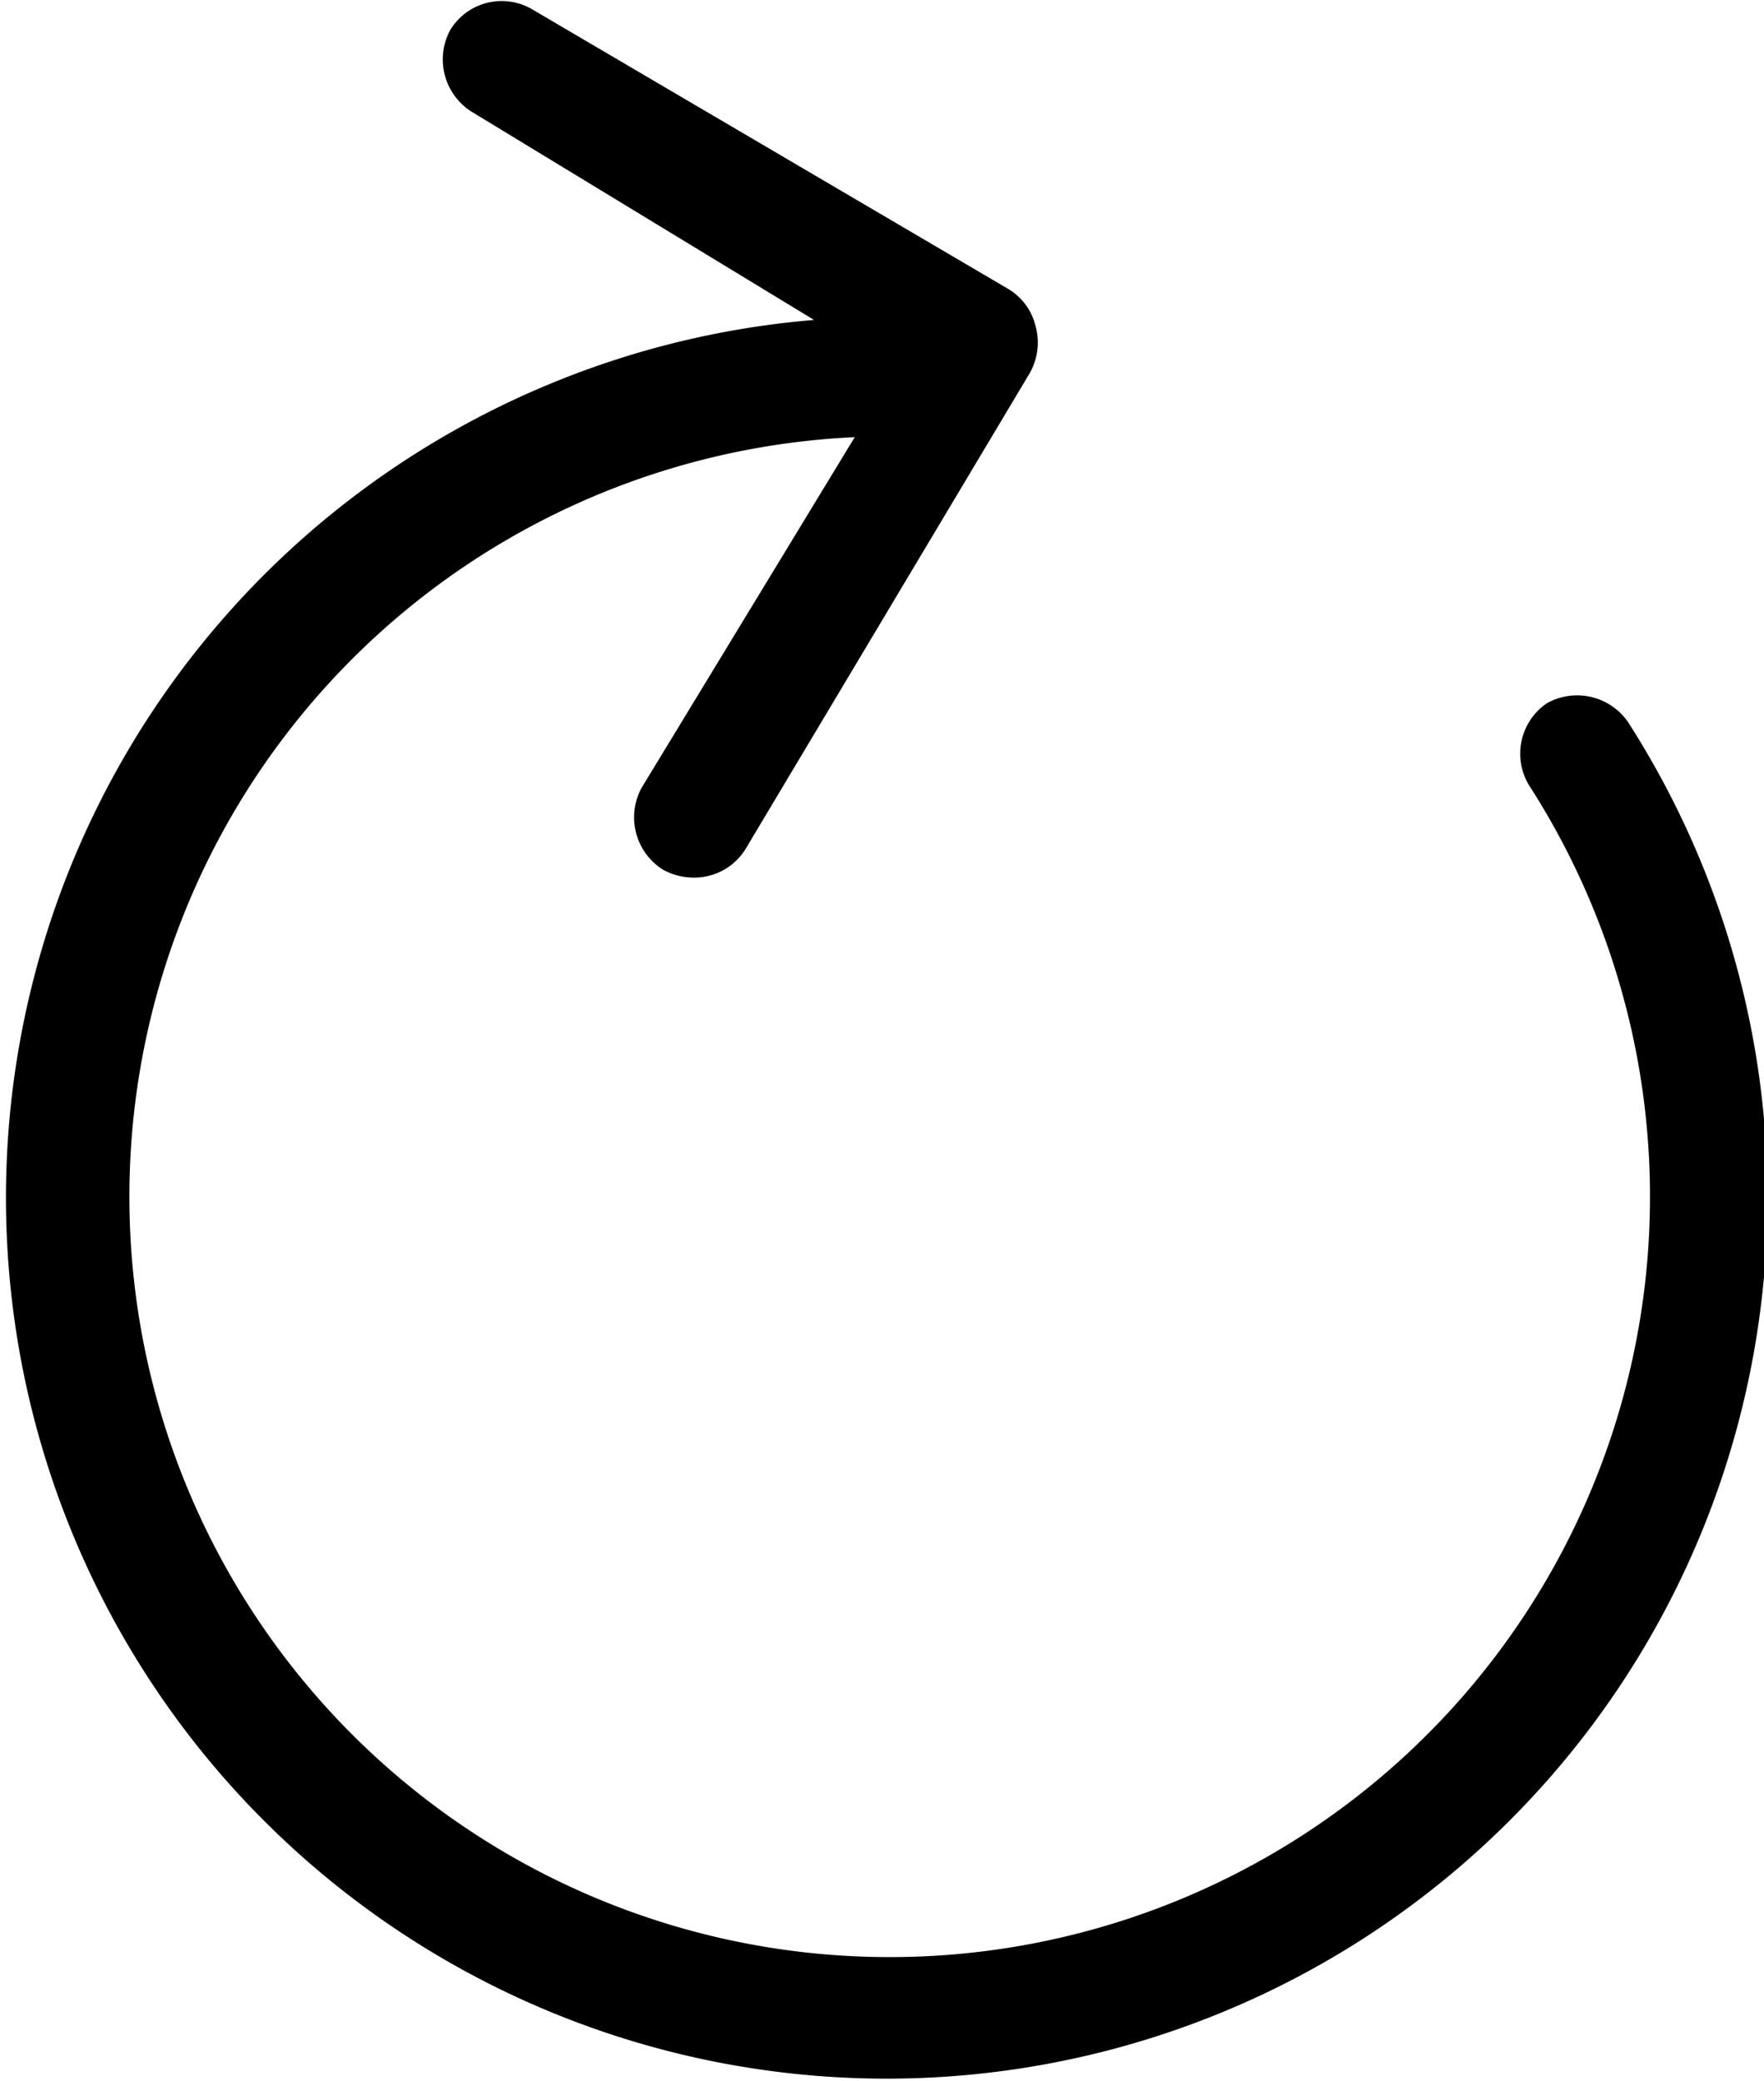 <svg xmlns="http://www.w3.org/2000/svg" viewBox="0 0 21.67 25.56">
    <path d="M20,8.87a.76.76,0,0,0-1-.23.75.75,0,0,0-.22,1,9.34,9.34,0,1,1-8.28-4.27L7.88,9.68a.76.76,0,0,0,.26,1,.78.78,0,0,0,.39.1.74.74,0,0,0,.64-.37L12.64,4.6A.76.76,0,0,0,12.72,4a.73.73,0,0,0-.35-.46L6.53.11a.74.74,0,0,0-1,.26.76.76,0,0,0,.26,1L10,3.93A10.82,10.82,0,1,0,20,8.87Z" fill="currentcolor" />
</svg>